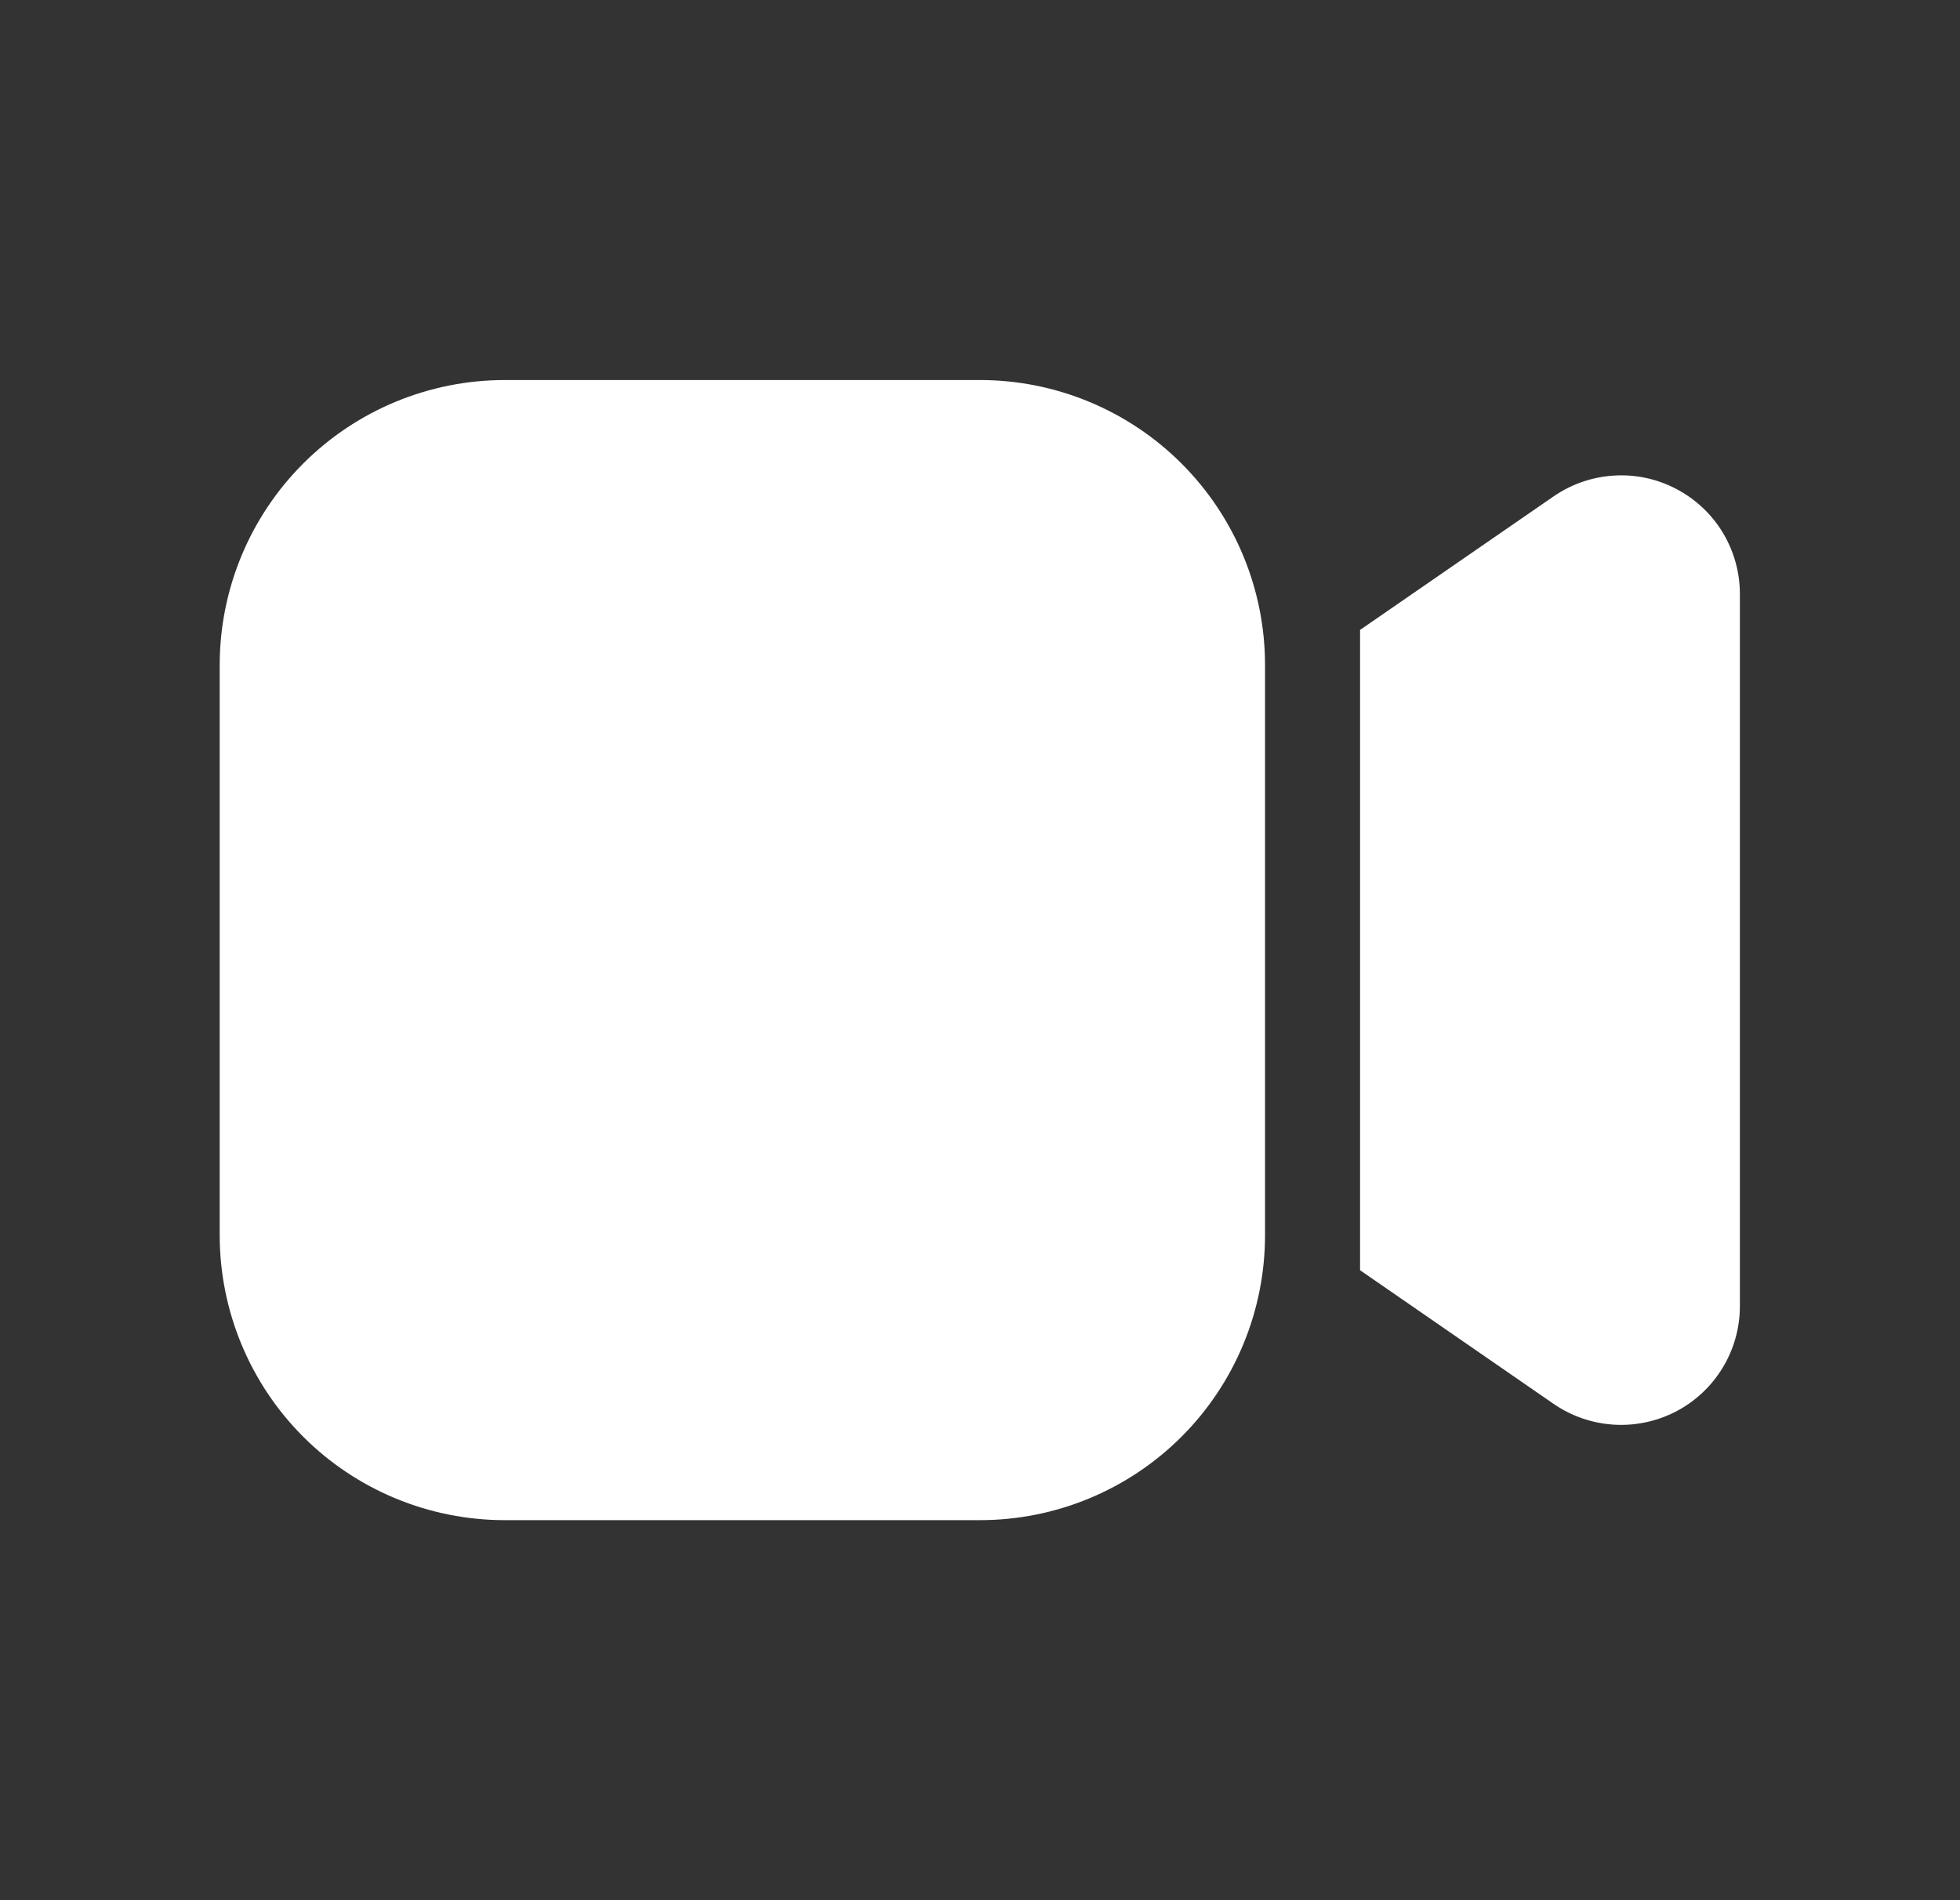 <svg width="33" height="32" viewBox="0 0 33 32" fill="none" xmlns="http://www.w3.org/2000/svg">
<rect x="0" y="0" width="33" height="32" fill="#333333" stroke="none"/>
<path d="M3.699 11.2C3.699 9.927 4.205 8.706 5.105 7.806C6.005 6.906 7.226 6.4 8.499 6.4H16.499C17.772 6.4 18.993 6.906 19.893 7.806C20.794 8.706 21.299 9.927 21.299 11.2V20.8C21.299 22.073 20.794 23.294 19.893 24.195C18.993 25.095 17.772 25.6 16.499 25.6H8.499C7.226 25.6 6.005 25.095 5.105 24.195C4.205 23.294 3.699 22.073 3.699 20.8V11.2ZM26.158 23.642L22.899 21.391V10.608L26.158 8.359C26.459 8.152 26.809 8.031 27.174 8.009C27.537 7.986 27.901 8.064 28.223 8.234C28.546 8.403 28.817 8.657 29.006 8.969C29.194 9.281 29.294 9.639 29.294 10.004V21.996C29.294 22.36 29.195 22.718 29.006 23.03C28.817 23.343 28.547 23.597 28.224 23.767C27.901 23.936 27.538 24.014 27.174 23.992C26.81 23.97 26.459 23.849 26.158 23.642Z" fill="white"/>
</svg>
